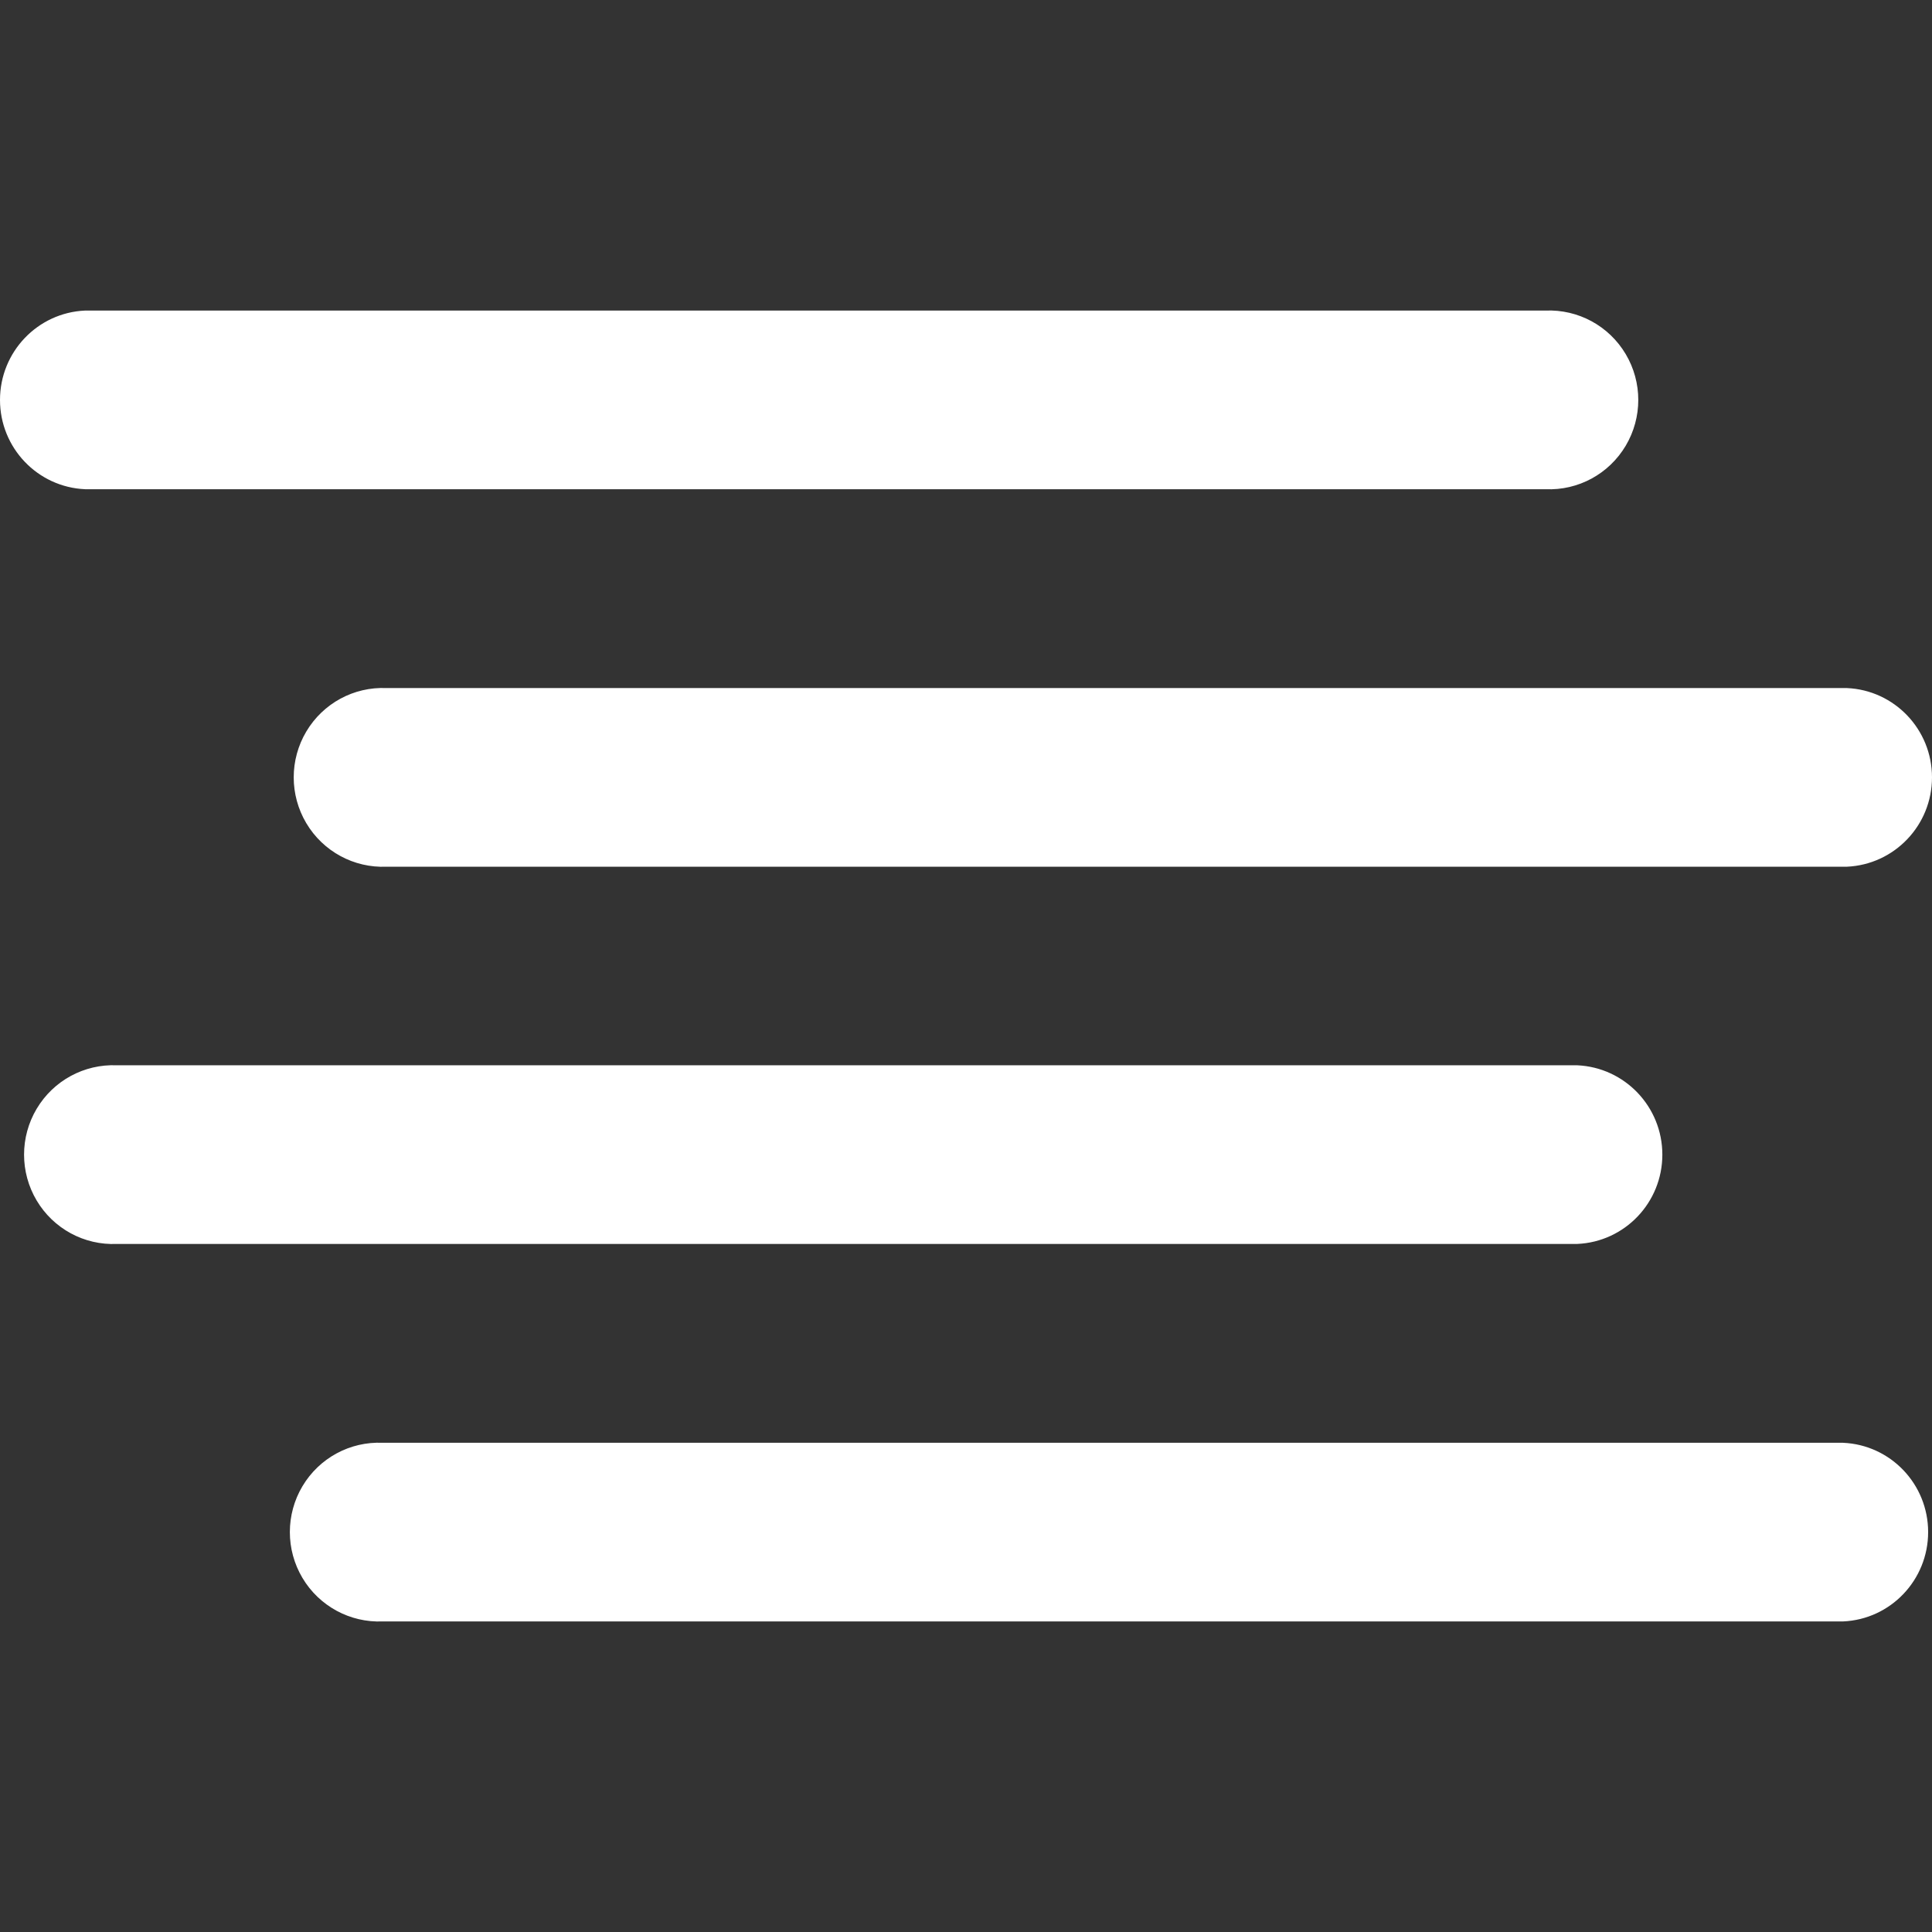<?xml version="1.0" encoding="UTF-8"?>
<svg width="28px" height="28px" viewBox="0 0 28 28" version="1.1" xmlns="http://www.w3.org/2000/svg" xmlns:xlink="http://www.w3.org/1999/xlink">
    <rect x="0" y="0" width="28" height="28" fill="#333333" stroke="none"/>
    <title>雾</title>
    <g id="页面-1" stroke="none" stroke-width="1" fill="none" fill-rule="evenodd">
        <g id="天气图标" transform="translate(-556, -767)" fill="#FFFFFF" fill-rule="nonzero">
            <g id="2" transform="translate(66, 767)">
                <g id="雾" transform="translate(490, 0)">
                    <path d="M22.398,7.09 L1.233,7.09 C0.544,7.06 0,6.49 0,5.796 C0,5.102 0.544,4.531 1.233,4.501 L22.398,4.501 C22.872,4.481 23.318,4.723 23.561,5.132 C23.804,5.541 23.804,6.051 23.561,6.46 C23.318,6.869 22.872,7.111 22.398,7.09 Z M26.767,12.561 L5.602,12.561 C5.128,12.581 4.682,12.339 4.439,11.93 C4.196,11.521 4.196,11.011 4.439,10.602 C4.682,10.193 5.128,9.951 5.602,9.972 L26.767,9.972 C27.456,10.002 28,10.572 28,11.266 C28,11.96 27.456,12.53 26.767,12.561 L26.767,12.561 Z M26.711,23.499 L5.546,23.499 C5.073,23.519 4.626,23.277 4.383,22.868 C4.14,22.459 4.14,21.949 4.383,21.54 C4.626,21.131 5.073,20.889 5.546,20.91 L26.711,20.91 C27.401,20.94 27.944,21.51 27.944,22.204 C27.944,22.898 27.401,23.469 26.711,23.499 L26.711,23.499 Z M22.859,18.028 L1.694,18.028 C1.22,18.049 0.774,17.807 0.531,17.398 C0.288,16.989 0.288,16.479 0.531,16.07 C0.774,15.661 1.22,15.419 1.694,15.439 L22.859,15.439 C23.548,15.47 24.092,16.04 24.092,16.734 C24.092,17.428 23.548,17.998 22.859,18.028 L22.859,18.028 Z" id="形状"></path>
                </g>
            </g>
        </g>
    </g>
</svg>